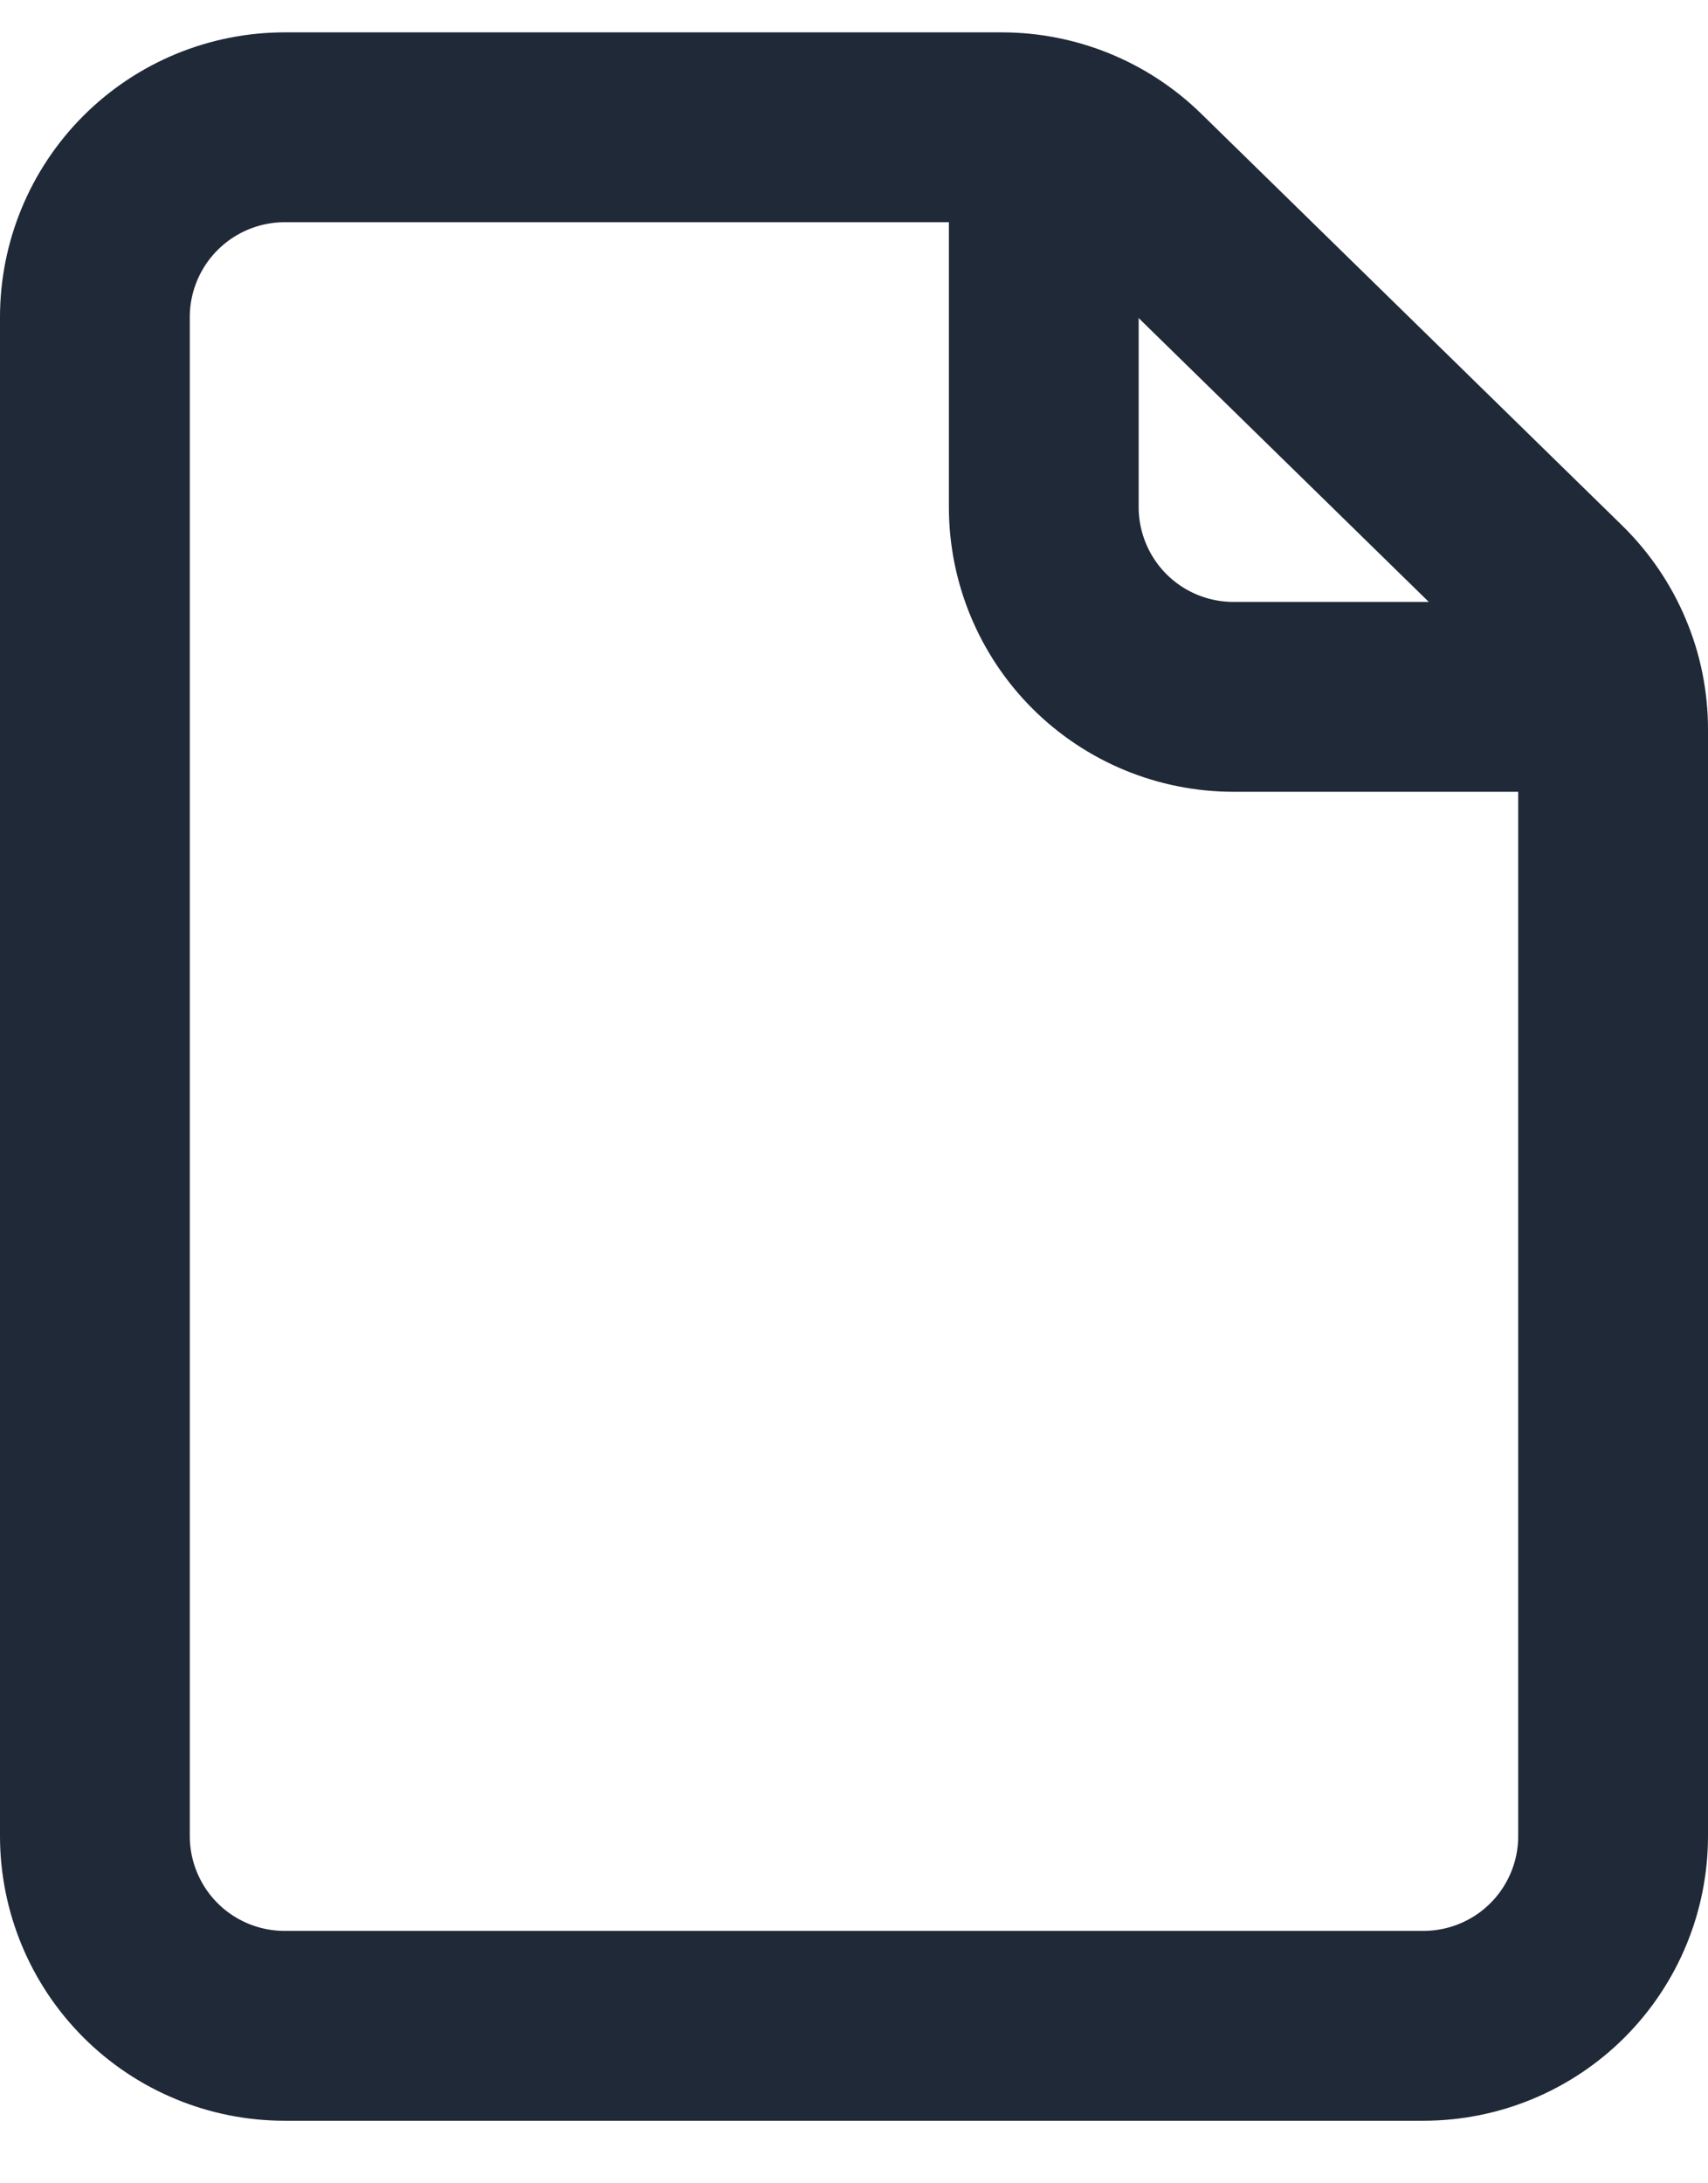 <svg width="18" height="23" viewBox="0 0 18 23" fill="none" xmlns="http://www.w3.org/2000/svg">
<path d="M1 3.341V19.341C1 19.872 1.211 20.381 1.586 20.756C1.961 21.131 2.47 21.341 3 21.341H15C15.53 21.341 16.039 21.131 16.414 20.756C16.789 20.381 17 19.872 17 19.341V7.683C17 7.417 16.947 7.153 16.843 6.908C16.74 6.662 16.588 6.44 16.398 6.253L11.958 1.911C11.584 1.546 11.083 1.342 10.56 1.341H3C2.47 1.341 1.961 1.552 1.586 1.927C1.211 2.302 1 2.811 1 3.341V3.341Z" stroke="#1F2937" stroke-width="2" stroke-linecap="round" stroke-linejoin="round"/>
<path d="M11 1.341V5.341C11 5.872 11.211 6.381 11.586 6.756C11.961 7.131 12.47 7.341 13 7.341H17" stroke="#1F2937" stroke-width="2" stroke-linejoin="round"/>
</svg>
